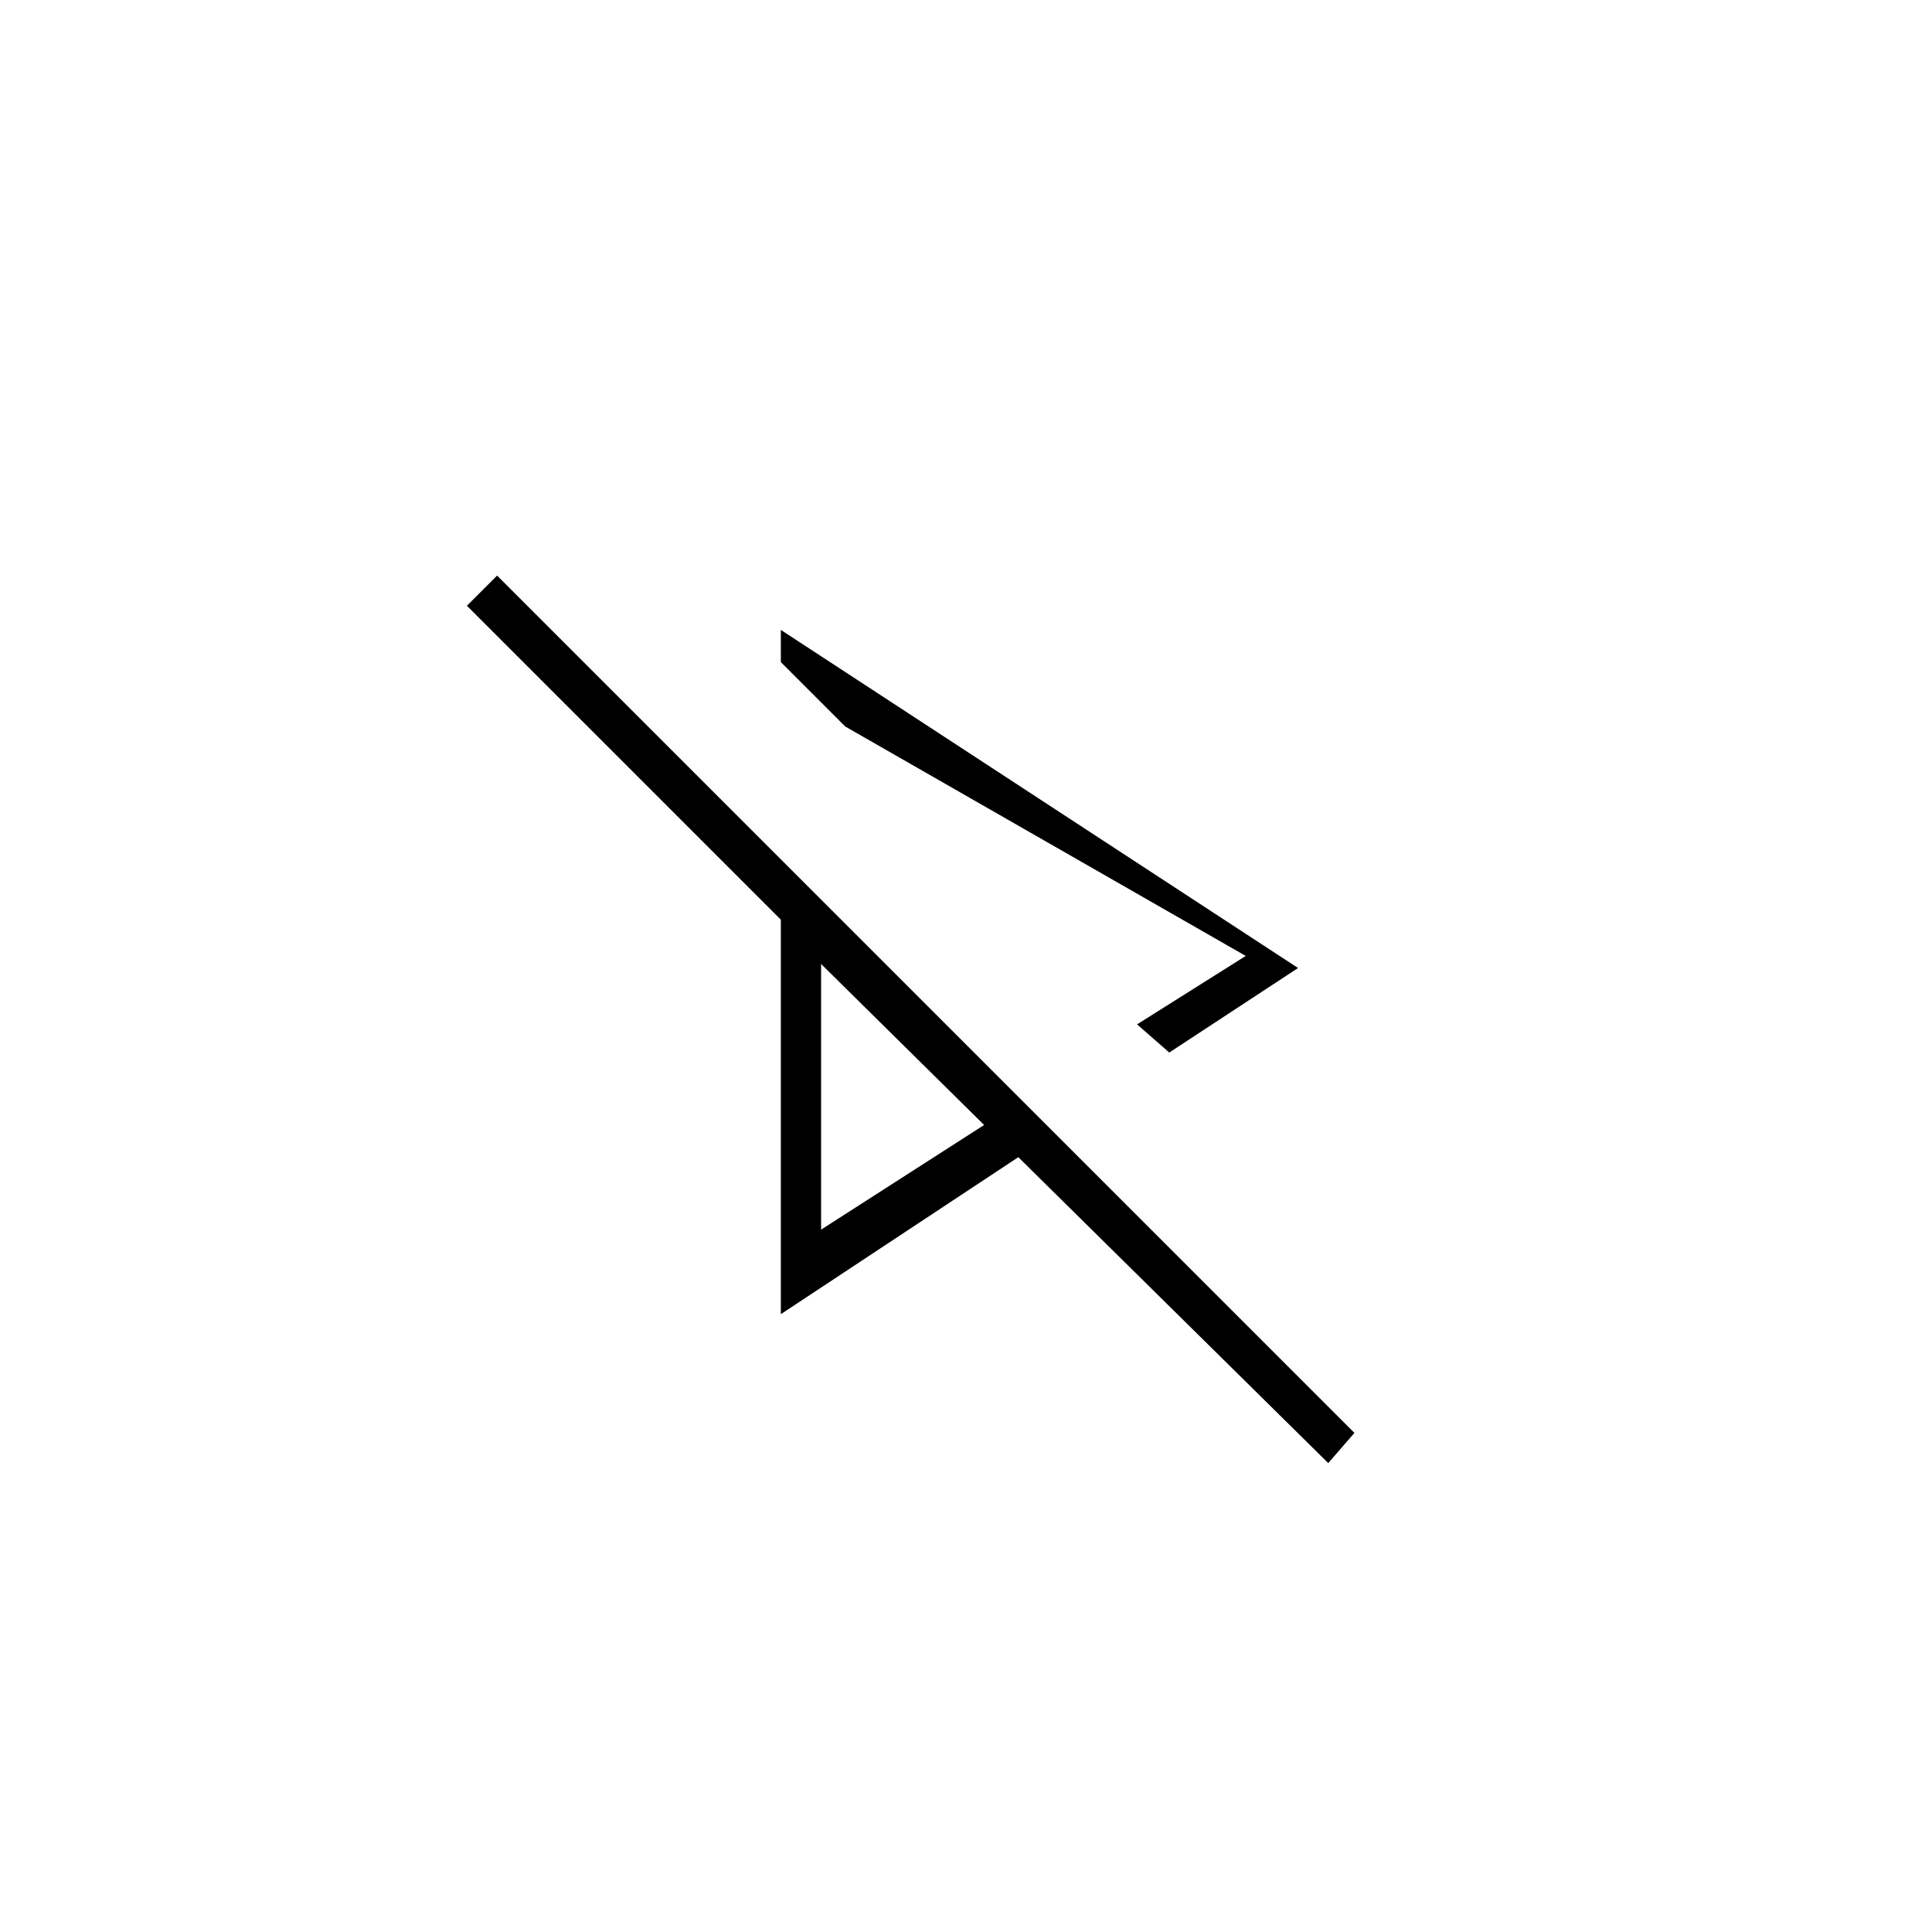 <svg xmlns="http://www.w3.org/2000/svg" height="20" viewBox="0 -960 960 960" width="20"><path d="m581-437-16-14 54-34-199-114-32-32v-16l257 168-64 42Zm79 204L506-385l-118 78v-196L232-659l15-15 426 426-13 15ZM408-481Zm0 132 81-52-81-80v132Zm12-250Z"/></svg>